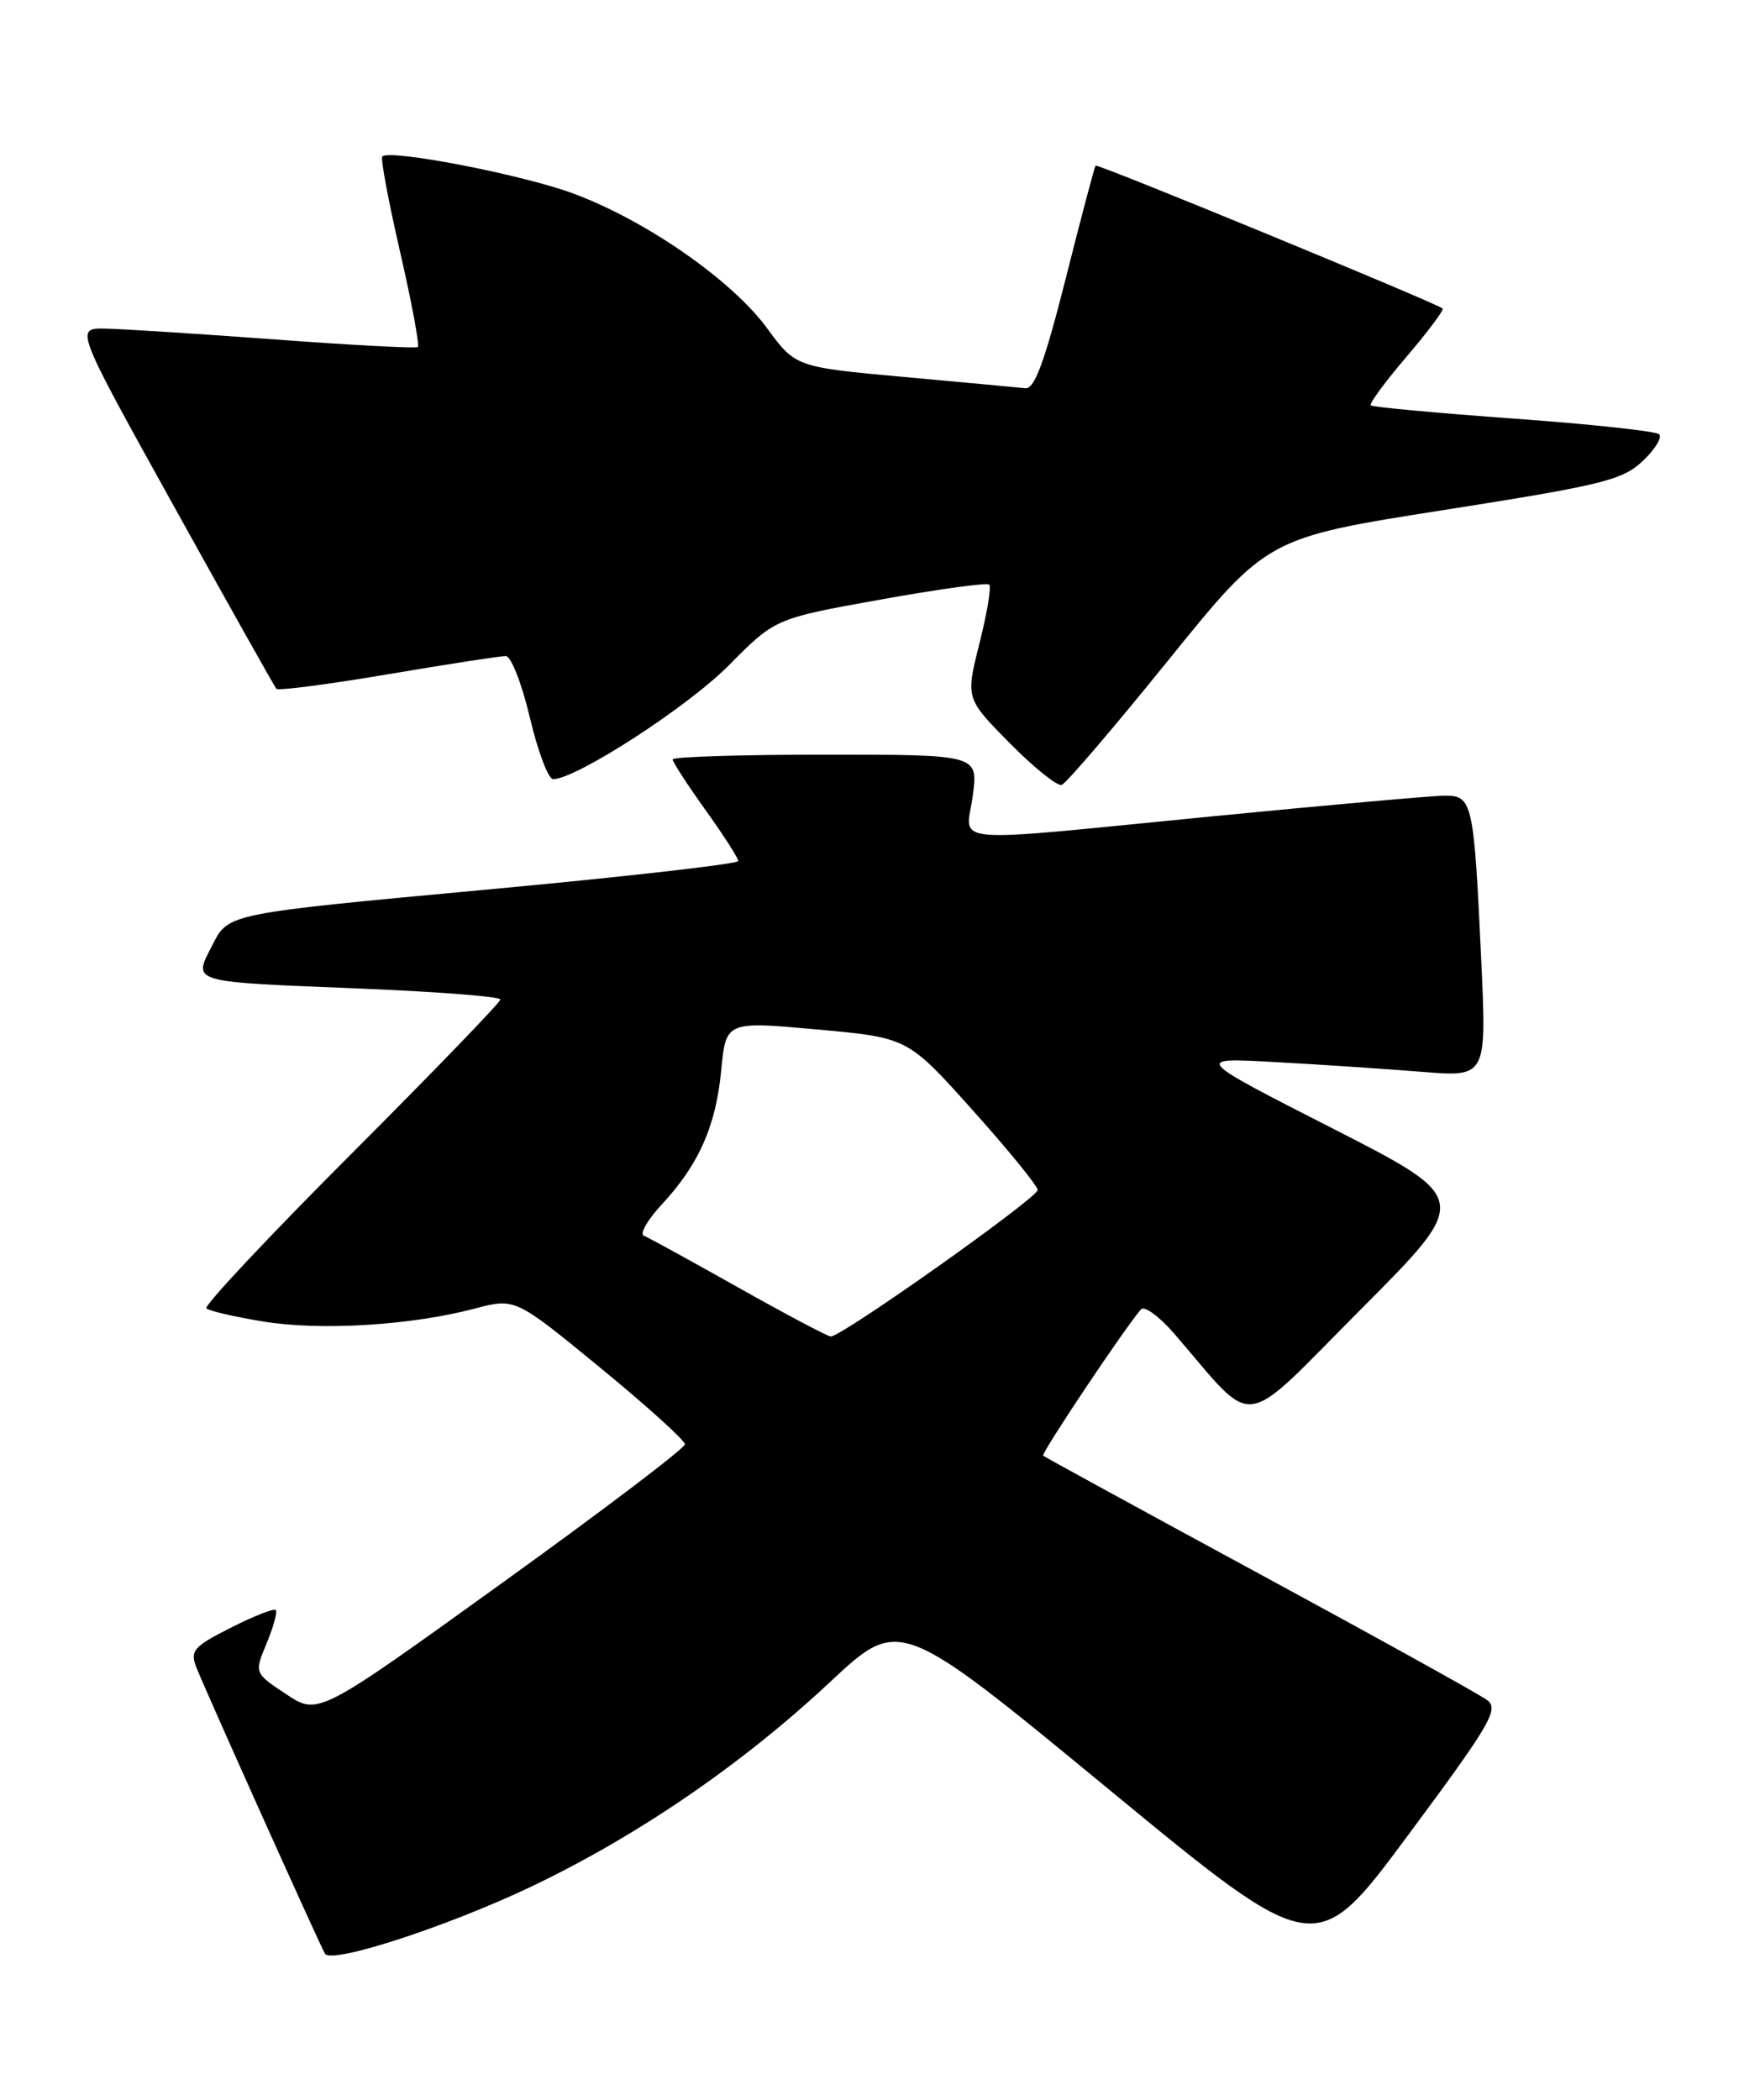 <?xml version="1.0" encoding="UTF-8" standalone="no"?>
<!DOCTYPE svg PUBLIC "-//W3C//DTD SVG 1.1//EN" "http://www.w3.org/Graphics/SVG/1.1/DTD/svg11.dtd" >
<svg xmlns="http://www.w3.org/2000/svg" xmlns:xlink="http://www.w3.org/1999/xlink" version="1.1" viewBox="0 0 212 256">
 <g >
 <path fill="currentColor"
d=" M 64.72 230.02 C 77.69 223.84 90.46 215.10 101.22 205.03 C 109.67 197.13 109.67 197.13 135.03 218.02 C 160.39 238.92 160.39 238.92 171.67 223.71 C 181.71 210.18 182.77 208.36 181.30 207.26 C 180.39 206.58 167.91 199.66 153.57 191.89 C 139.23 184.12 127.35 177.62 127.17 177.46 C 126.88 177.21 137.05 161.99 139.09 159.63 C 139.51 159.15 141.34 160.49 143.17 162.61 C 153.32 174.36 150.91 174.67 165.90 159.62 C 179.31 146.17 179.31 146.17 162.40 137.54 C 145.50 128.92 145.50 128.92 155.50 129.48 C 161.00 129.78 169.04 130.32 173.37 130.67 C 181.24 131.31 181.24 131.31 180.57 116.90 C 179.68 97.80 179.50 97.00 176.17 97.00 C 174.70 97.00 162.03 98.13 148.00 99.50 C 114.53 102.78 117.79 103.06 118.59 97.00 C 119.26 92.00 119.26 92.00 100.63 92.00 C 90.38 92.00 82.00 92.26 82.00 92.58 C 82.00 92.89 83.80 95.67 86.00 98.74 C 88.20 101.81 90.00 104.61 90.00 104.97 C 90.00 105.32 76.02 106.91 58.93 108.49 C 27.85 111.37 27.85 111.37 25.94 115.12 C 23.51 119.88 22.76 119.66 44.25 120.53 C 53.46 120.91 61.00 121.50 61.00 121.85 C 61.00 122.20 52.81 130.68 42.80 140.70 C 32.78 150.73 24.85 159.18 25.16 159.50 C 25.48 159.81 28.61 160.54 32.12 161.11 C 39.09 162.25 50.13 161.58 57.87 159.53 C 62.80 158.23 62.80 158.23 73.15 166.72 C 78.84 171.39 83.50 175.60 83.50 176.07 C 83.50 176.55 73.44 184.18 61.14 193.03 C 38.79 209.13 38.79 209.13 34.89 206.54 C 30.99 203.96 30.99 203.96 32.51 200.33 C 33.34 198.33 33.84 196.51 33.61 196.28 C 33.39 196.05 30.92 197.02 28.13 198.44 C 23.59 200.73 23.15 201.25 23.93 203.25 C 24.97 205.93 39.02 237.20 39.62 238.18 C 40.40 239.47 54.50 234.88 64.72 230.02 Z  M 142.45 80.46 C 154.50 65.56 154.50 65.56 176.00 62.18 C 195.33 59.14 197.78 58.54 200.26 56.21 C 201.77 54.78 202.67 53.31 202.26 52.94 C 201.84 52.56 193.85 51.70 184.50 51.03 C 175.15 50.35 167.32 49.63 167.11 49.42 C 166.89 49.22 168.86 46.54 171.48 43.48 C 174.09 40.41 176.07 37.77 175.87 37.61 C 174.91 36.86 133.76 19.91 133.56 20.19 C 133.43 20.36 131.78 26.57 129.91 34.00 C 127.35 44.11 126.12 47.46 125.00 47.33 C 124.17 47.24 117.53 46.62 110.24 45.96 C 96.99 44.75 96.99 44.75 93.48 39.97 C 89.20 34.15 78.78 26.90 69.94 23.61 C 63.78 21.31 47.50 18.15 46.60 19.08 C 46.38 19.31 47.36 24.55 48.78 30.73 C 50.20 36.91 51.17 42.12 50.93 42.31 C 50.70 42.49 42.85 42.08 33.50 41.38 C 24.15 40.69 14.85 40.10 12.82 40.06 C 9.15 40.00 9.15 40.00 21.22 61.75 C 27.85 73.71 33.47 83.71 33.69 83.97 C 33.92 84.23 40.04 83.43 47.30 82.20 C 54.56 80.97 61.02 79.97 61.66 79.98 C 62.31 79.99 63.63 83.38 64.60 87.50 C 65.57 91.62 66.85 94.99 67.43 94.99 C 70.29 94.95 83.82 86.19 88.84 81.12 C 94.50 75.40 94.50 75.40 107.31 73.10 C 114.36 71.83 120.34 71.01 120.60 71.27 C 120.87 71.54 120.33 74.77 119.40 78.45 C 117.72 85.15 117.72 85.15 123.08 90.58 C 126.03 93.57 128.89 95.87 129.43 95.69 C 129.97 95.51 135.83 88.66 142.45 80.46 Z  M 90.00 156.96 C 84.22 153.71 79.05 150.87 78.50 150.65 C 77.95 150.44 78.91 148.74 80.64 146.88 C 85.19 141.98 87.27 137.30 87.92 130.50 C 88.50 124.50 88.50 124.50 99.58 125.50 C 110.66 126.50 110.66 126.50 118.58 135.35 C 122.94 140.21 126.50 144.59 126.50 145.07 C 126.50 146.04 102.50 163.04 101.27 162.93 C 100.85 162.90 95.78 160.21 90.00 156.96 Z "/>
</g>
</svg>
